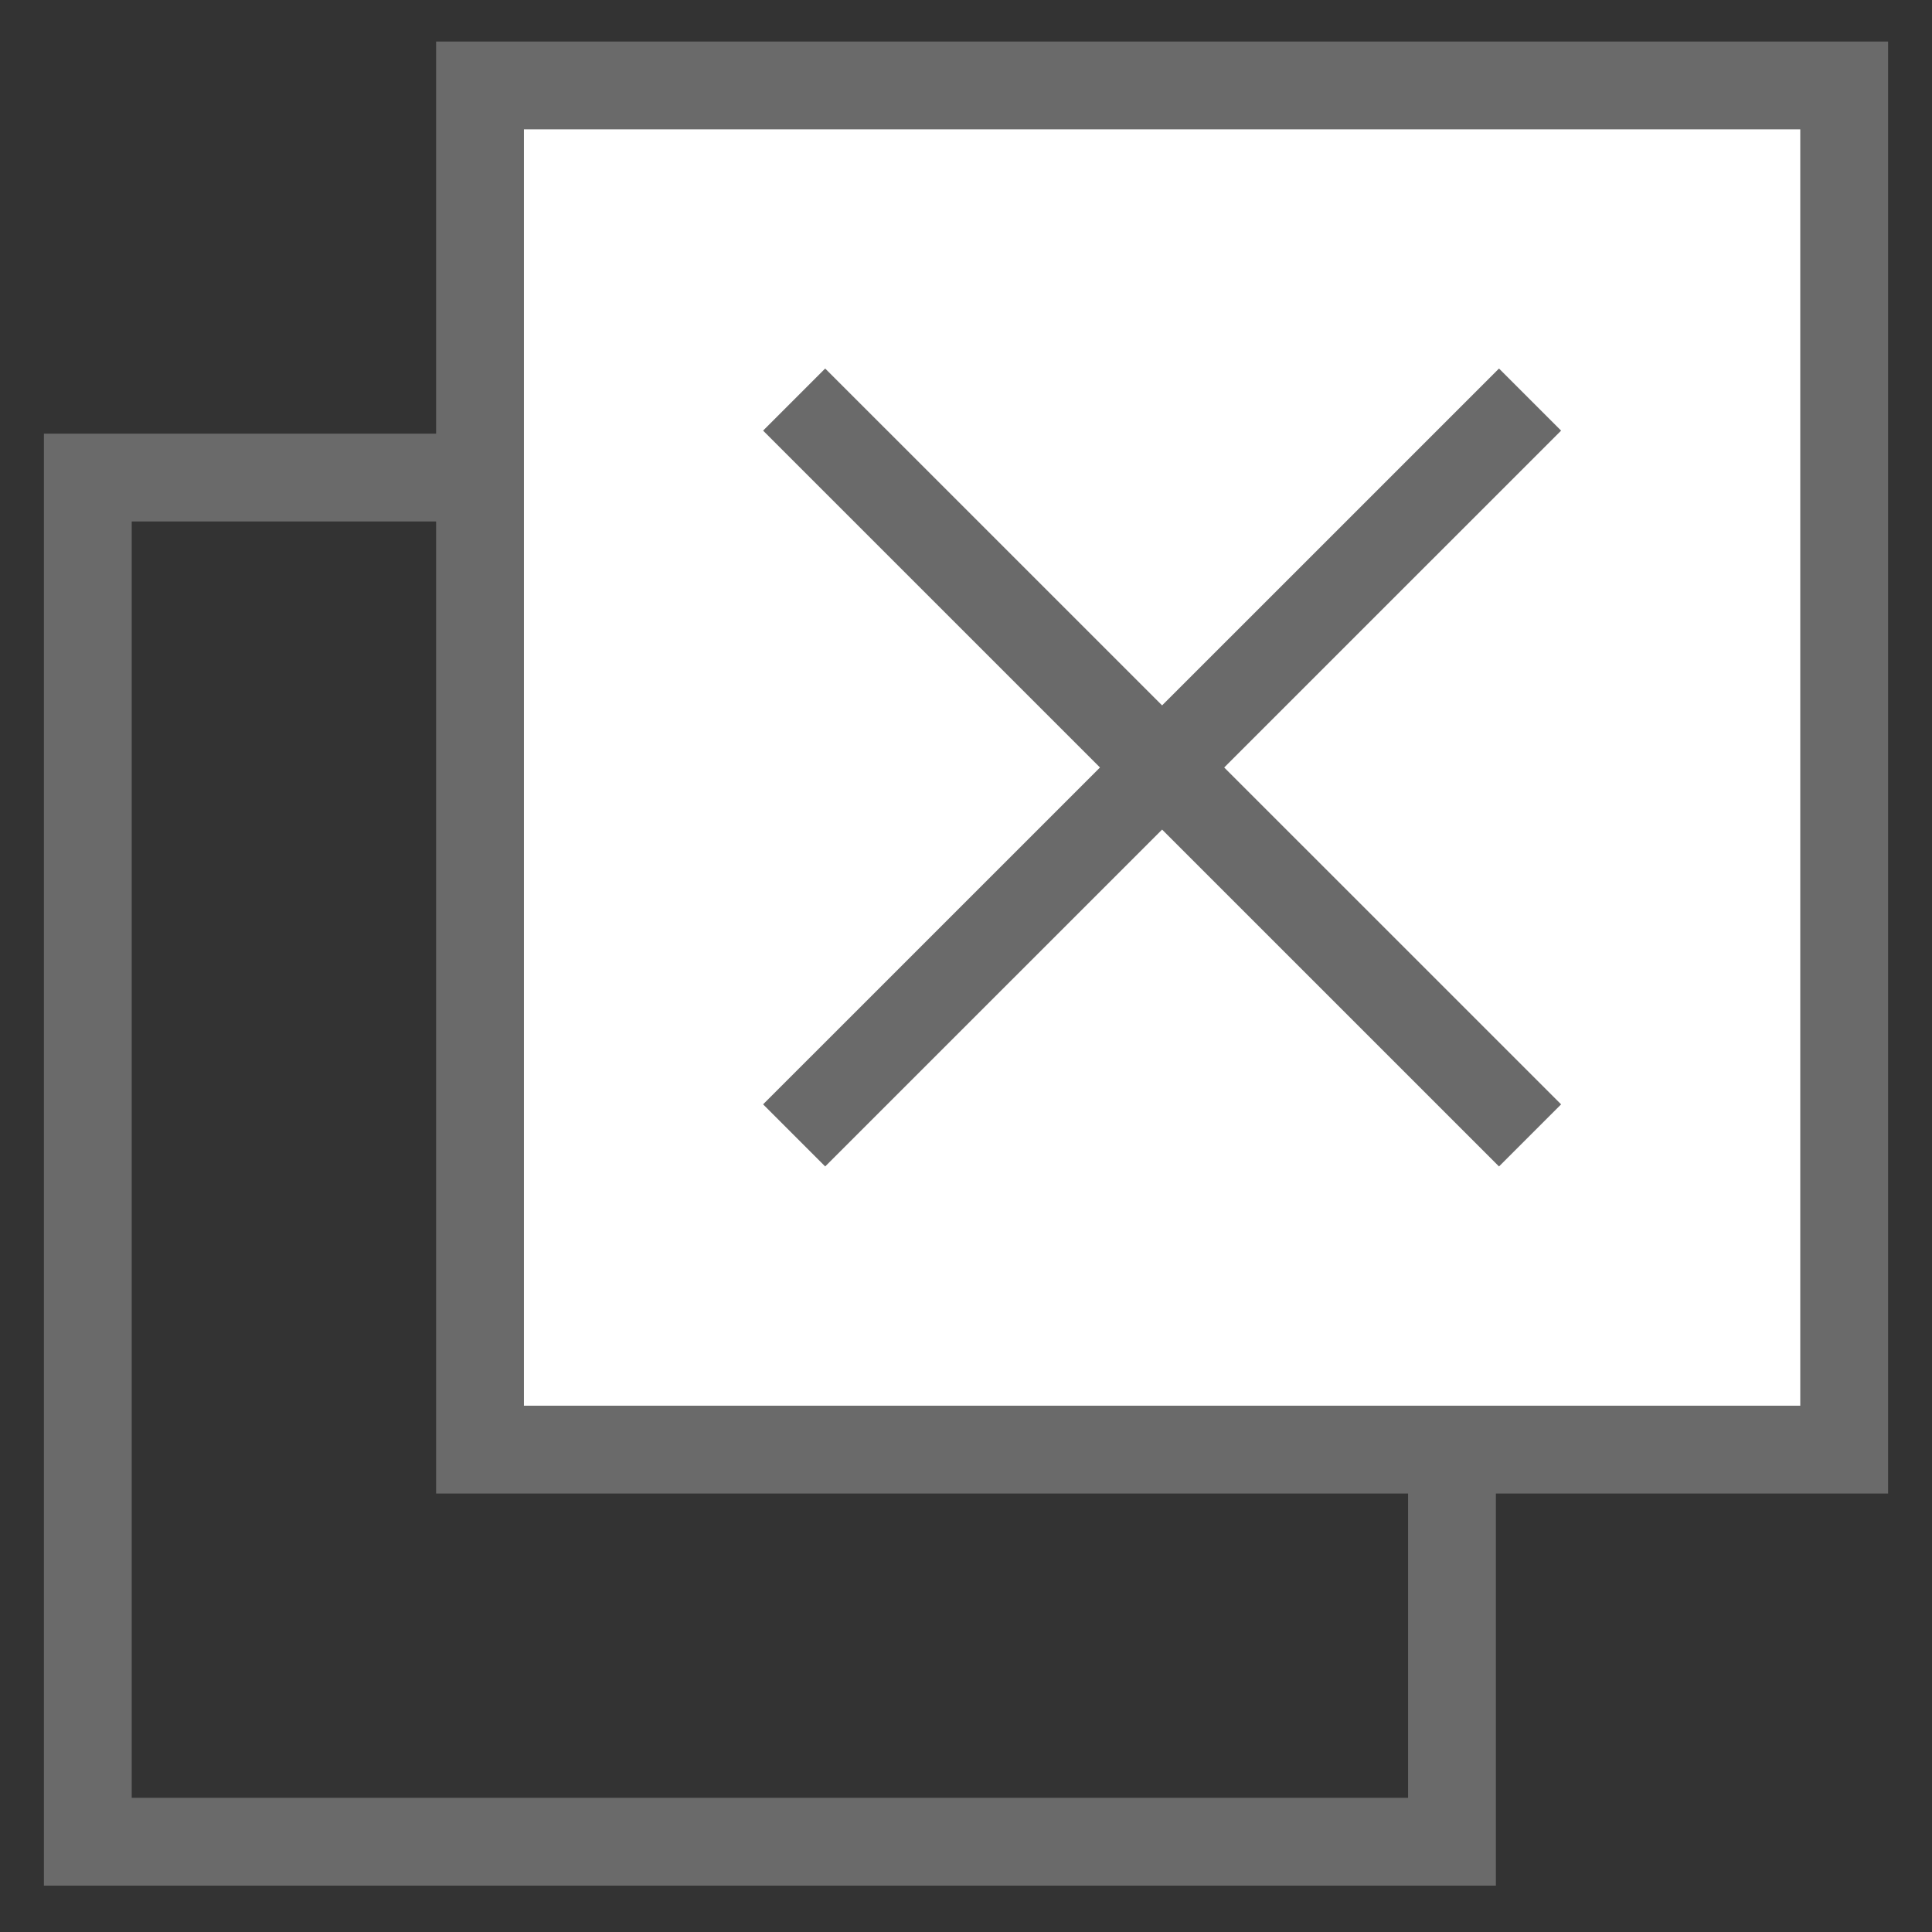 <?xml version="1.0" encoding="utf-8"?>
<!-- Generator: Adobe Illustrator 17.0.0, SVG Export Plug-In . SVG Version: 6.00 Build 0)  -->
<!DOCTYPE svg PUBLIC "-//W3C//DTD SVG 1.1//EN" "http://www.w3.org/Graphics/SVG/1.1/DTD/svg11.dtd">
<svg version="1.1" id="Layer_1" xmlns="http://www.w3.org/2000/svg" xmlns:xlink="http://www.w3.org/1999/xlink" x="0px" y="0px"
	 width="22px" height="22px" viewBox="0 0 22 22" enable-background="new 0 0 22 22" xml:space="preserve">
<rect x="0" y="0" width="22" height="22" fill="#333333" stroke="none"/>
<path fill="none" stroke="#6A6A6A" stroke-miterlimit="10" stroke-dasharray="2,2" d="M-12.627,1.552"/>
<g>
	<rect x="1" y="5.438" fill="none" stroke="#6A6A6A" stroke-miterlimit="10" width="15.534" height="15.534"/>
	<rect x="5.466" y="0.973" fill="#FFFFFF" stroke="#6A6A6A" stroke-miterlimit="10" width="15.534" height="15.534"/>
	<line fill="none" stroke="#6A6A6A" stroke-miterlimit="10" x1="9.043" y1="12.929" x2="17.423" y2="4.55"/>
	<line fill="none" stroke="#6A6A6A" stroke-miterlimit="10" x1="9.043" y1="4.55" x2="17.423" y2="12.929"/>
</g>
</svg>
